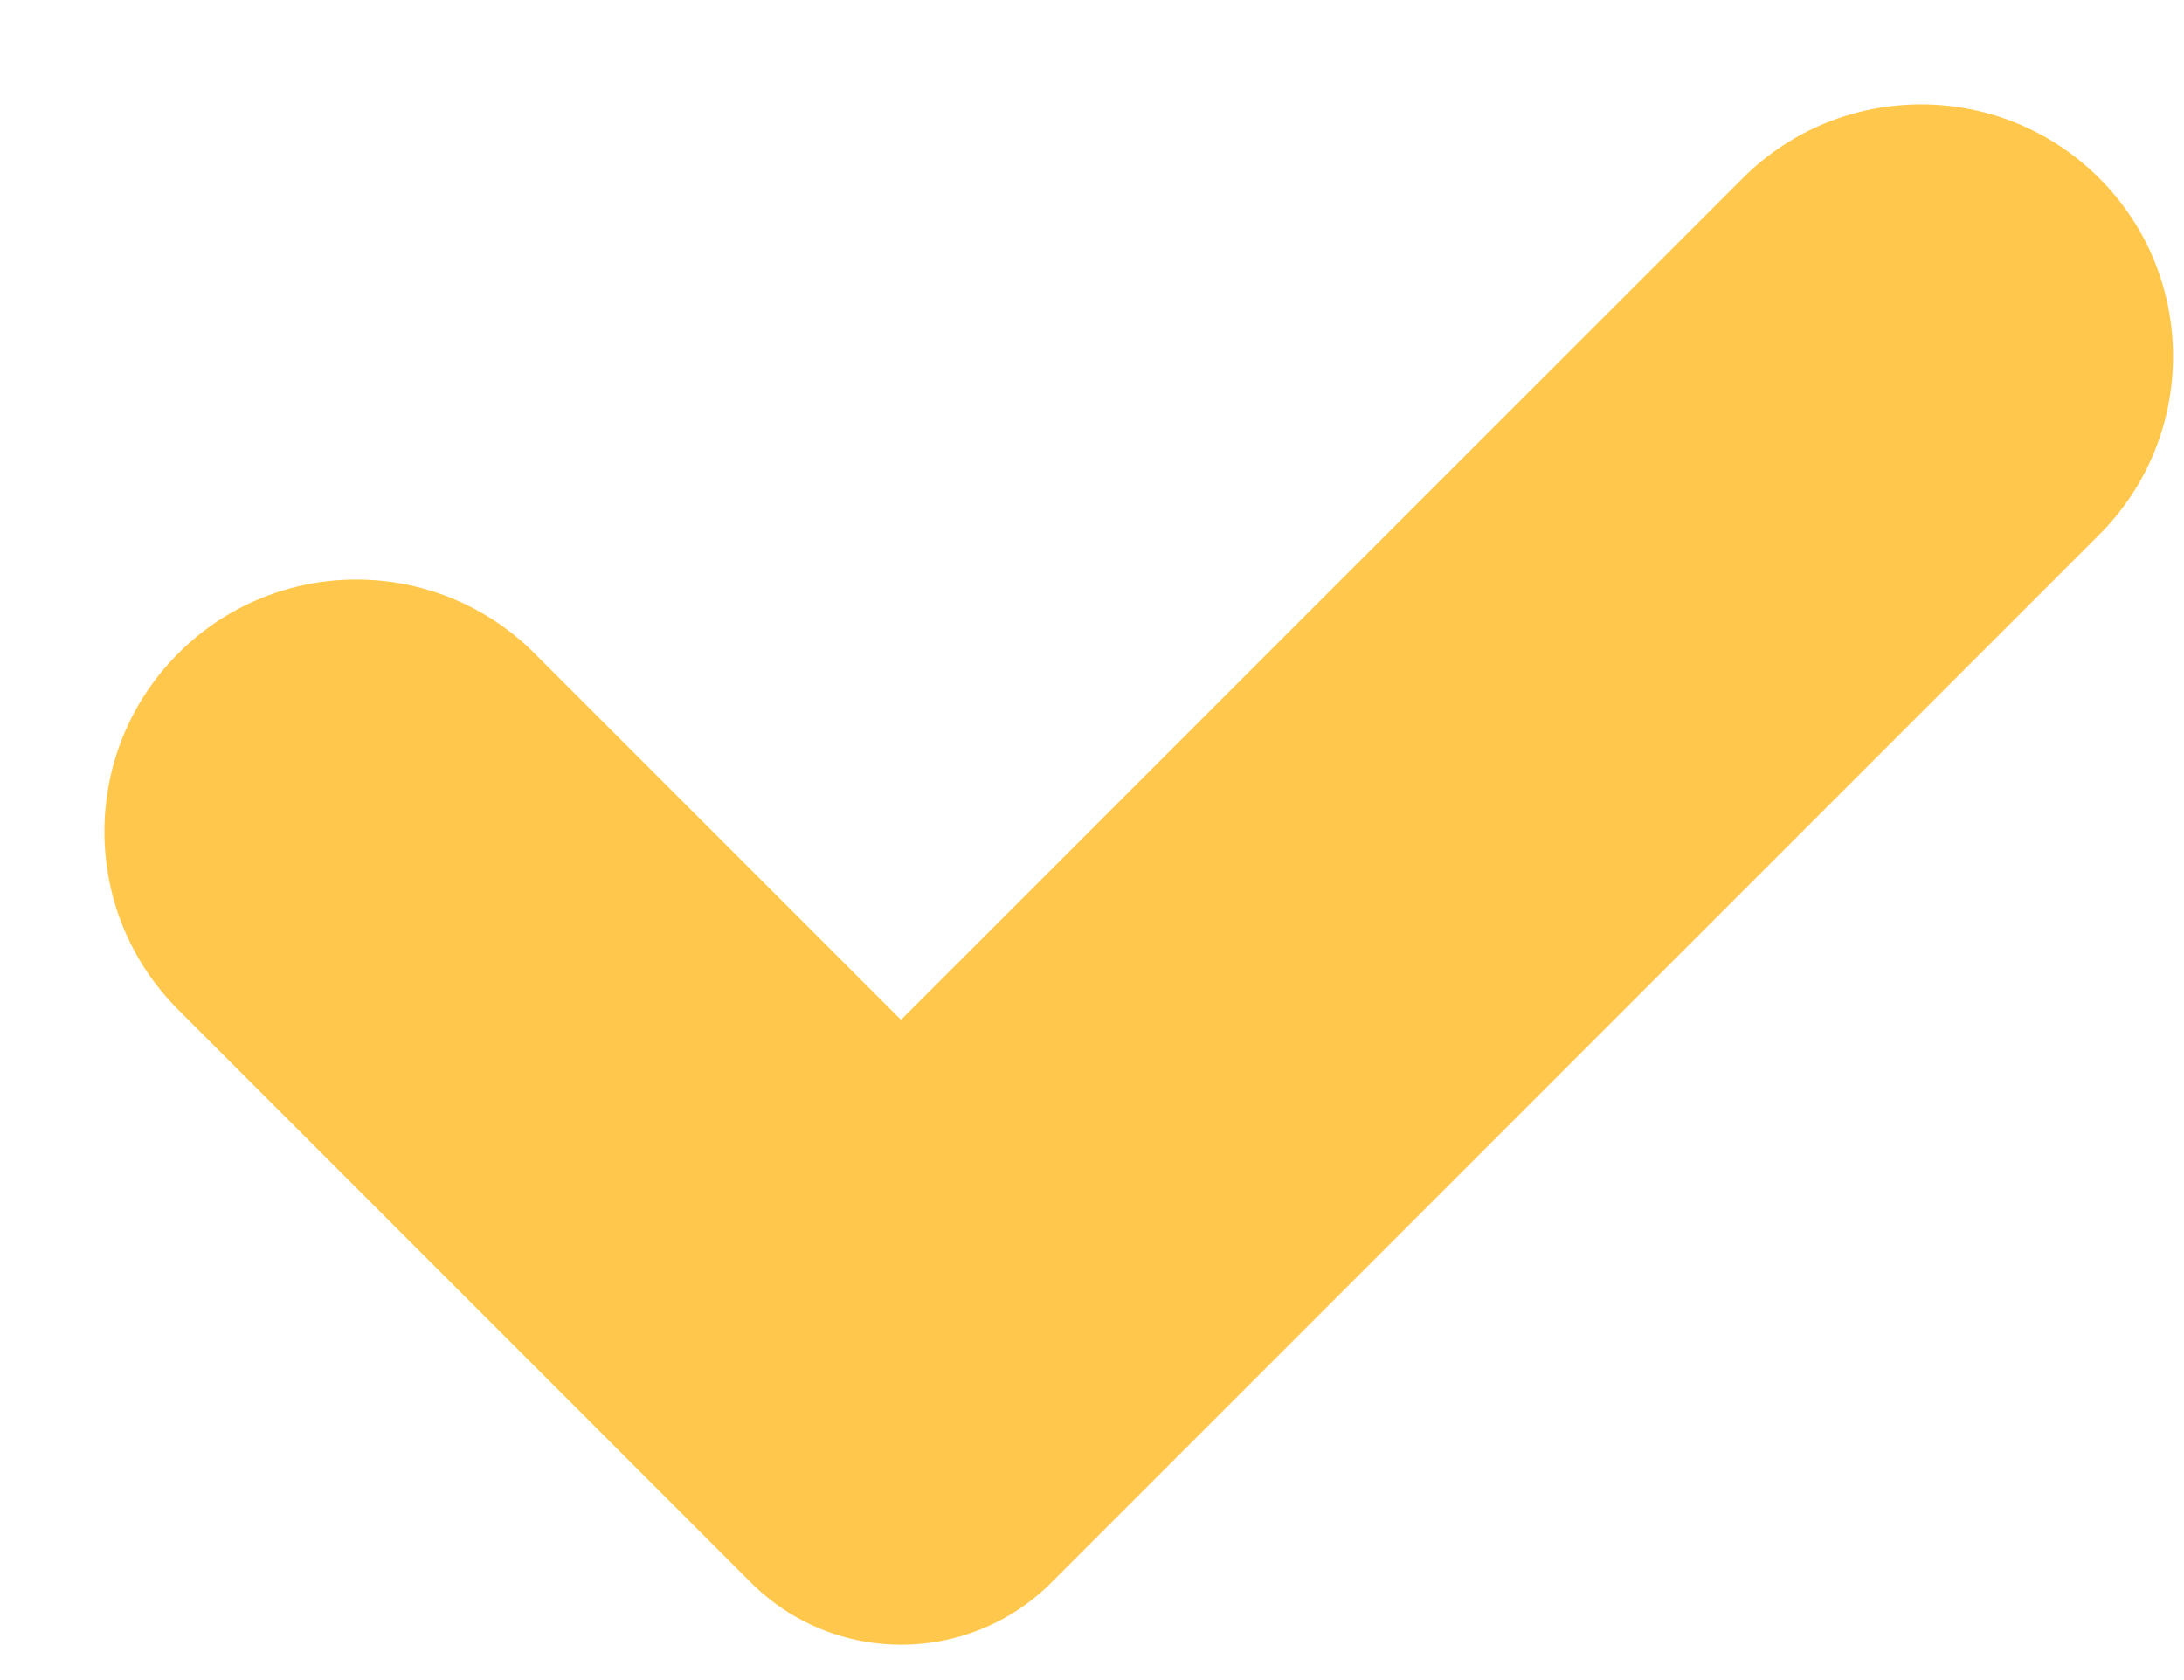 <svg width="13" height="10" viewBox="0 0 13 10" fill="none" xmlns="http://www.w3.org/2000/svg">
<path id="check" fill-rule="evenodd" clip-rule="evenodd" d="M1.061 3.889C1.646 3.303 2.596 3.303 3.182 3.889L5.363 6.07L10.374 1.06C10.96 0.475 11.91 0.475 12.496 1.061C13.081 1.646 13.081 2.596 12.496 3.182L6.258 9.42C5.764 9.913 4.964 9.913 4.47 9.42L1.061 6.01C0.475 5.425 0.475 4.475 1.061 3.889Z" fill="#FFC84C"/>
</svg>
